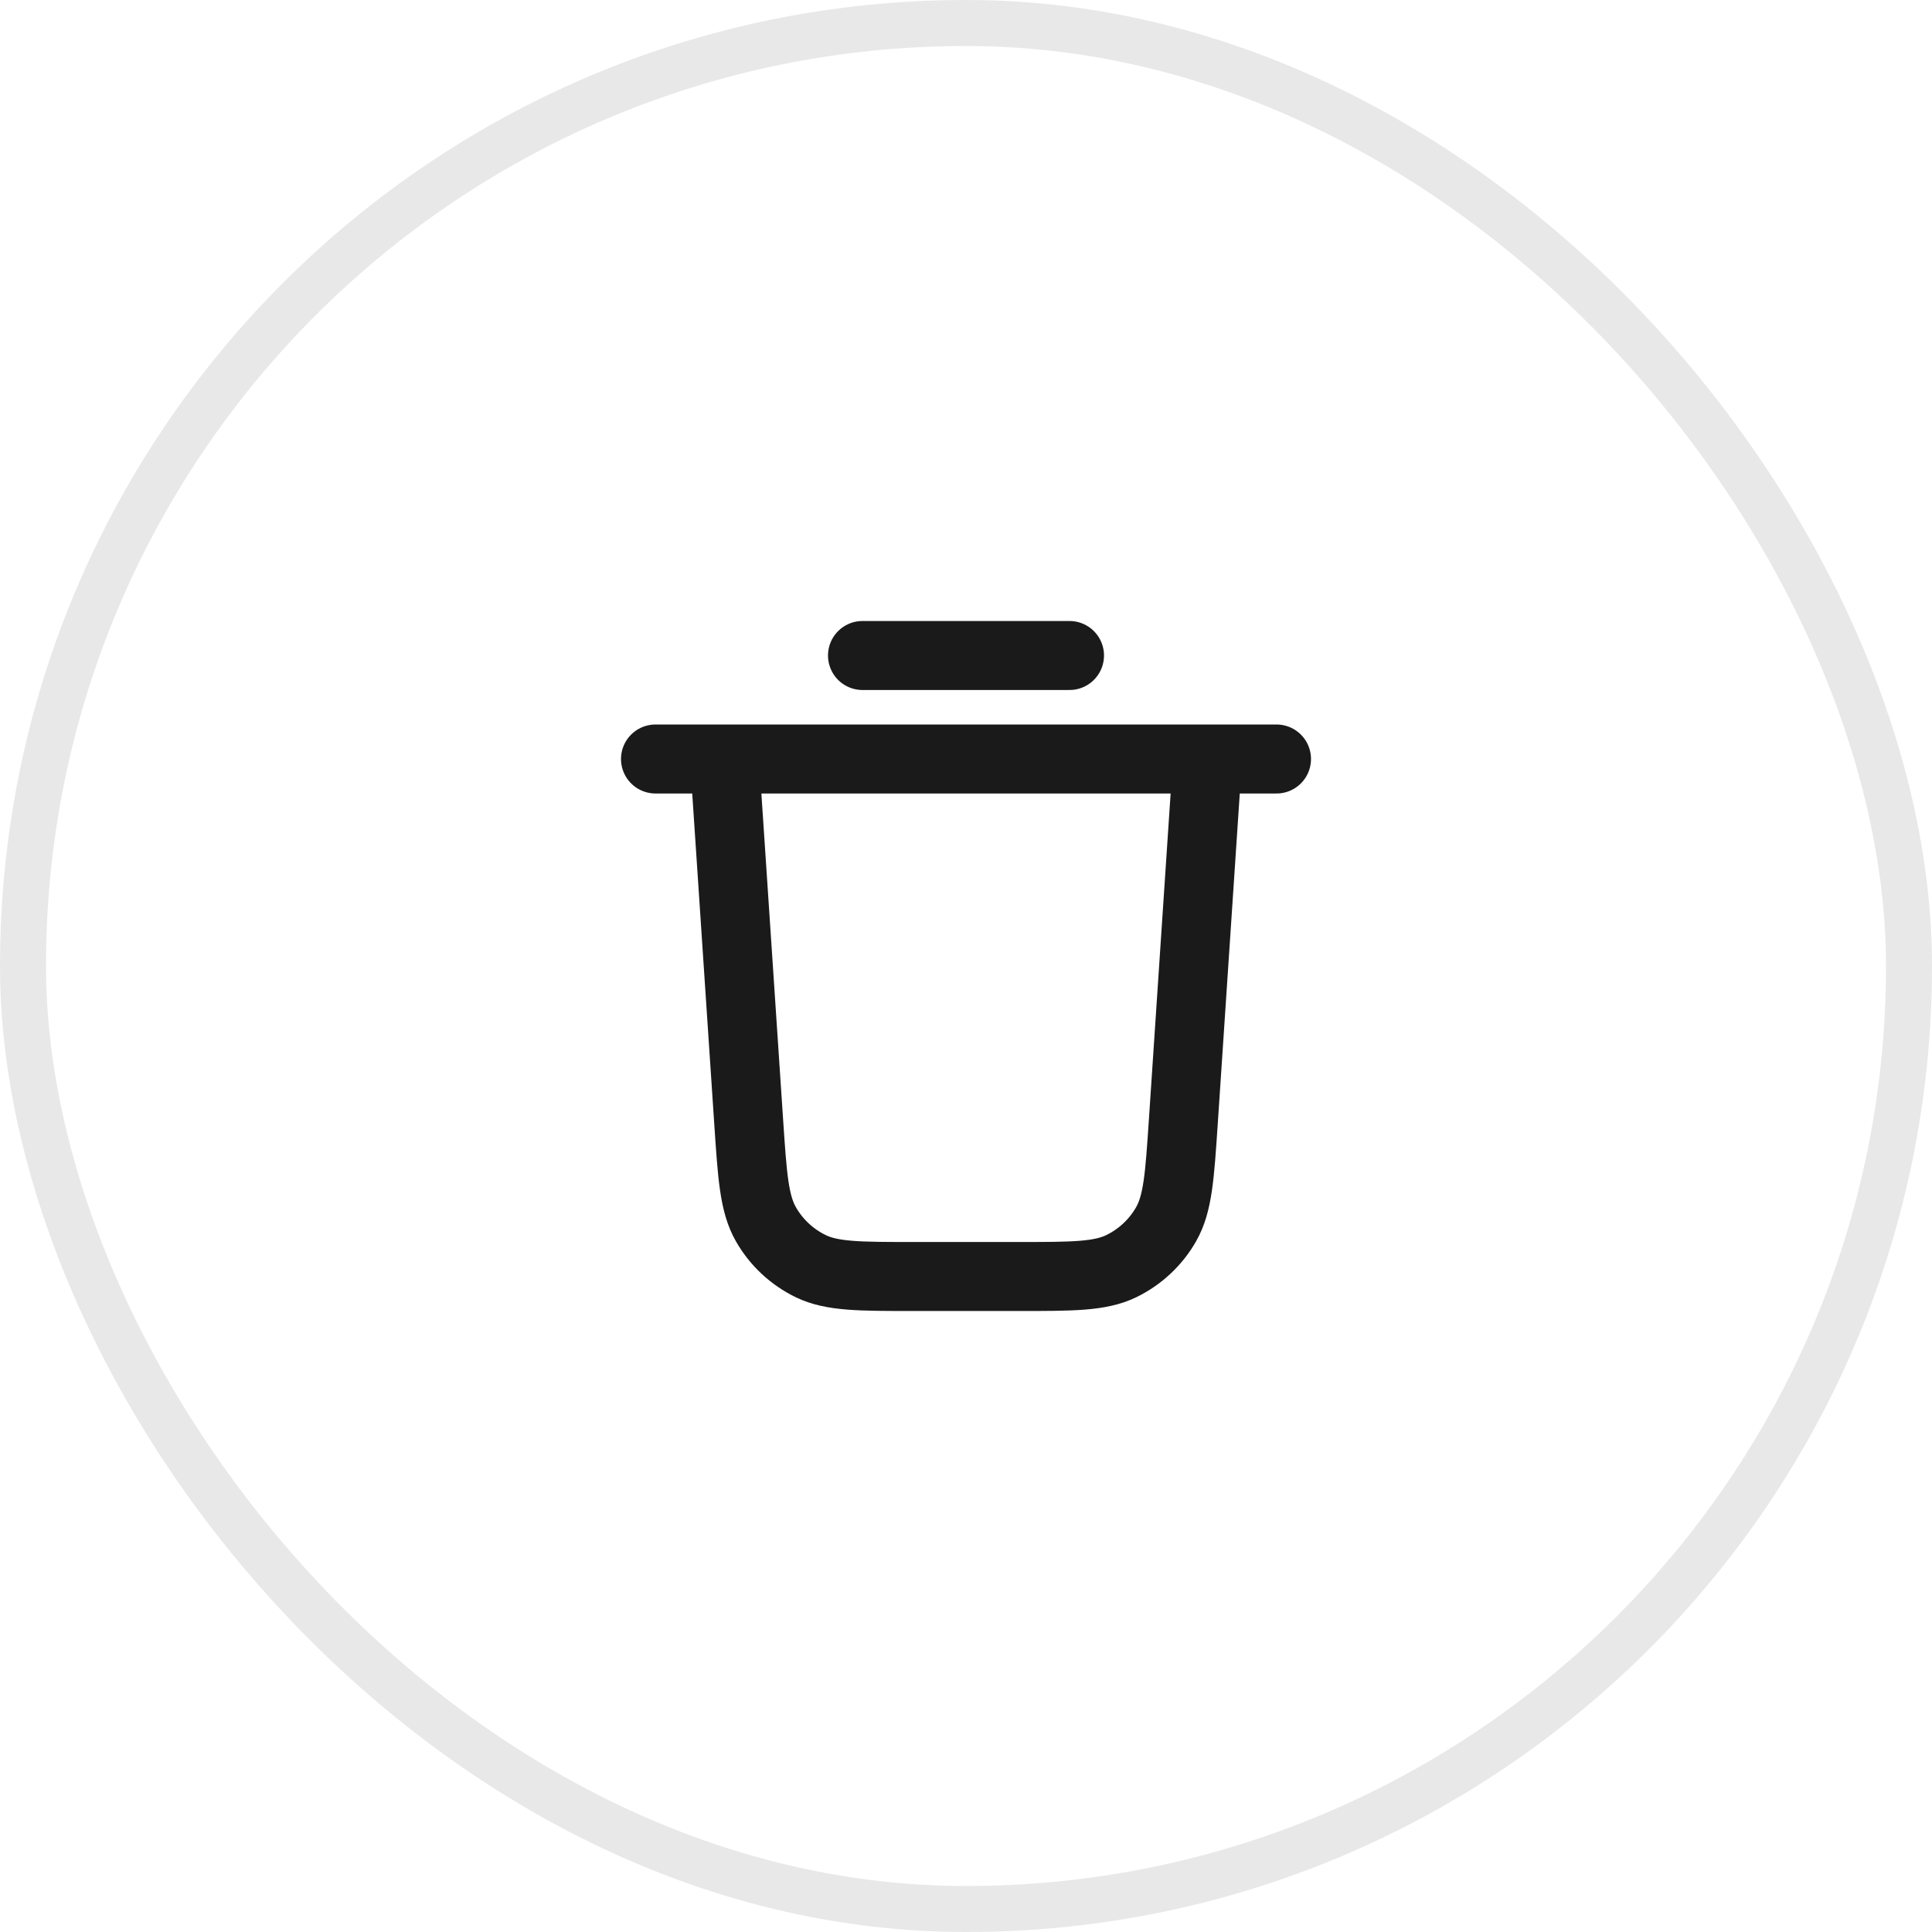 <svg width="42" height="42" viewBox="0 0 42 42" fill="none" xmlns="http://www.w3.org/2000/svg">
<rect x="0.5" y="0.5" width="41" height="41" rx="20.5" stroke="#E8E8E8"/>
<path d="M18.75 14.25H23.25" stroke="#1A1A1A" stroke-width="1.5" stroke-linecap="round" stroke-linejoin="round"/>
<path d="M14.25 16.5H27.75M26.25 16.5L25.724 24.39C25.645 25.573 25.606 26.165 25.35 26.614C25.125 27.009 24.785 27.326 24.376 27.525C23.912 27.75 23.318 27.75 22.132 27.75H19.868C18.682 27.75 18.088 27.75 17.624 27.525C17.215 27.326 16.875 27.009 16.65 26.614C16.394 26.165 16.355 25.573 16.276 24.39L15.75 16.5" stroke="#1A1A1A" stroke-width="1.5" stroke-linecap="round" stroke-linejoin="round"/>
</svg>